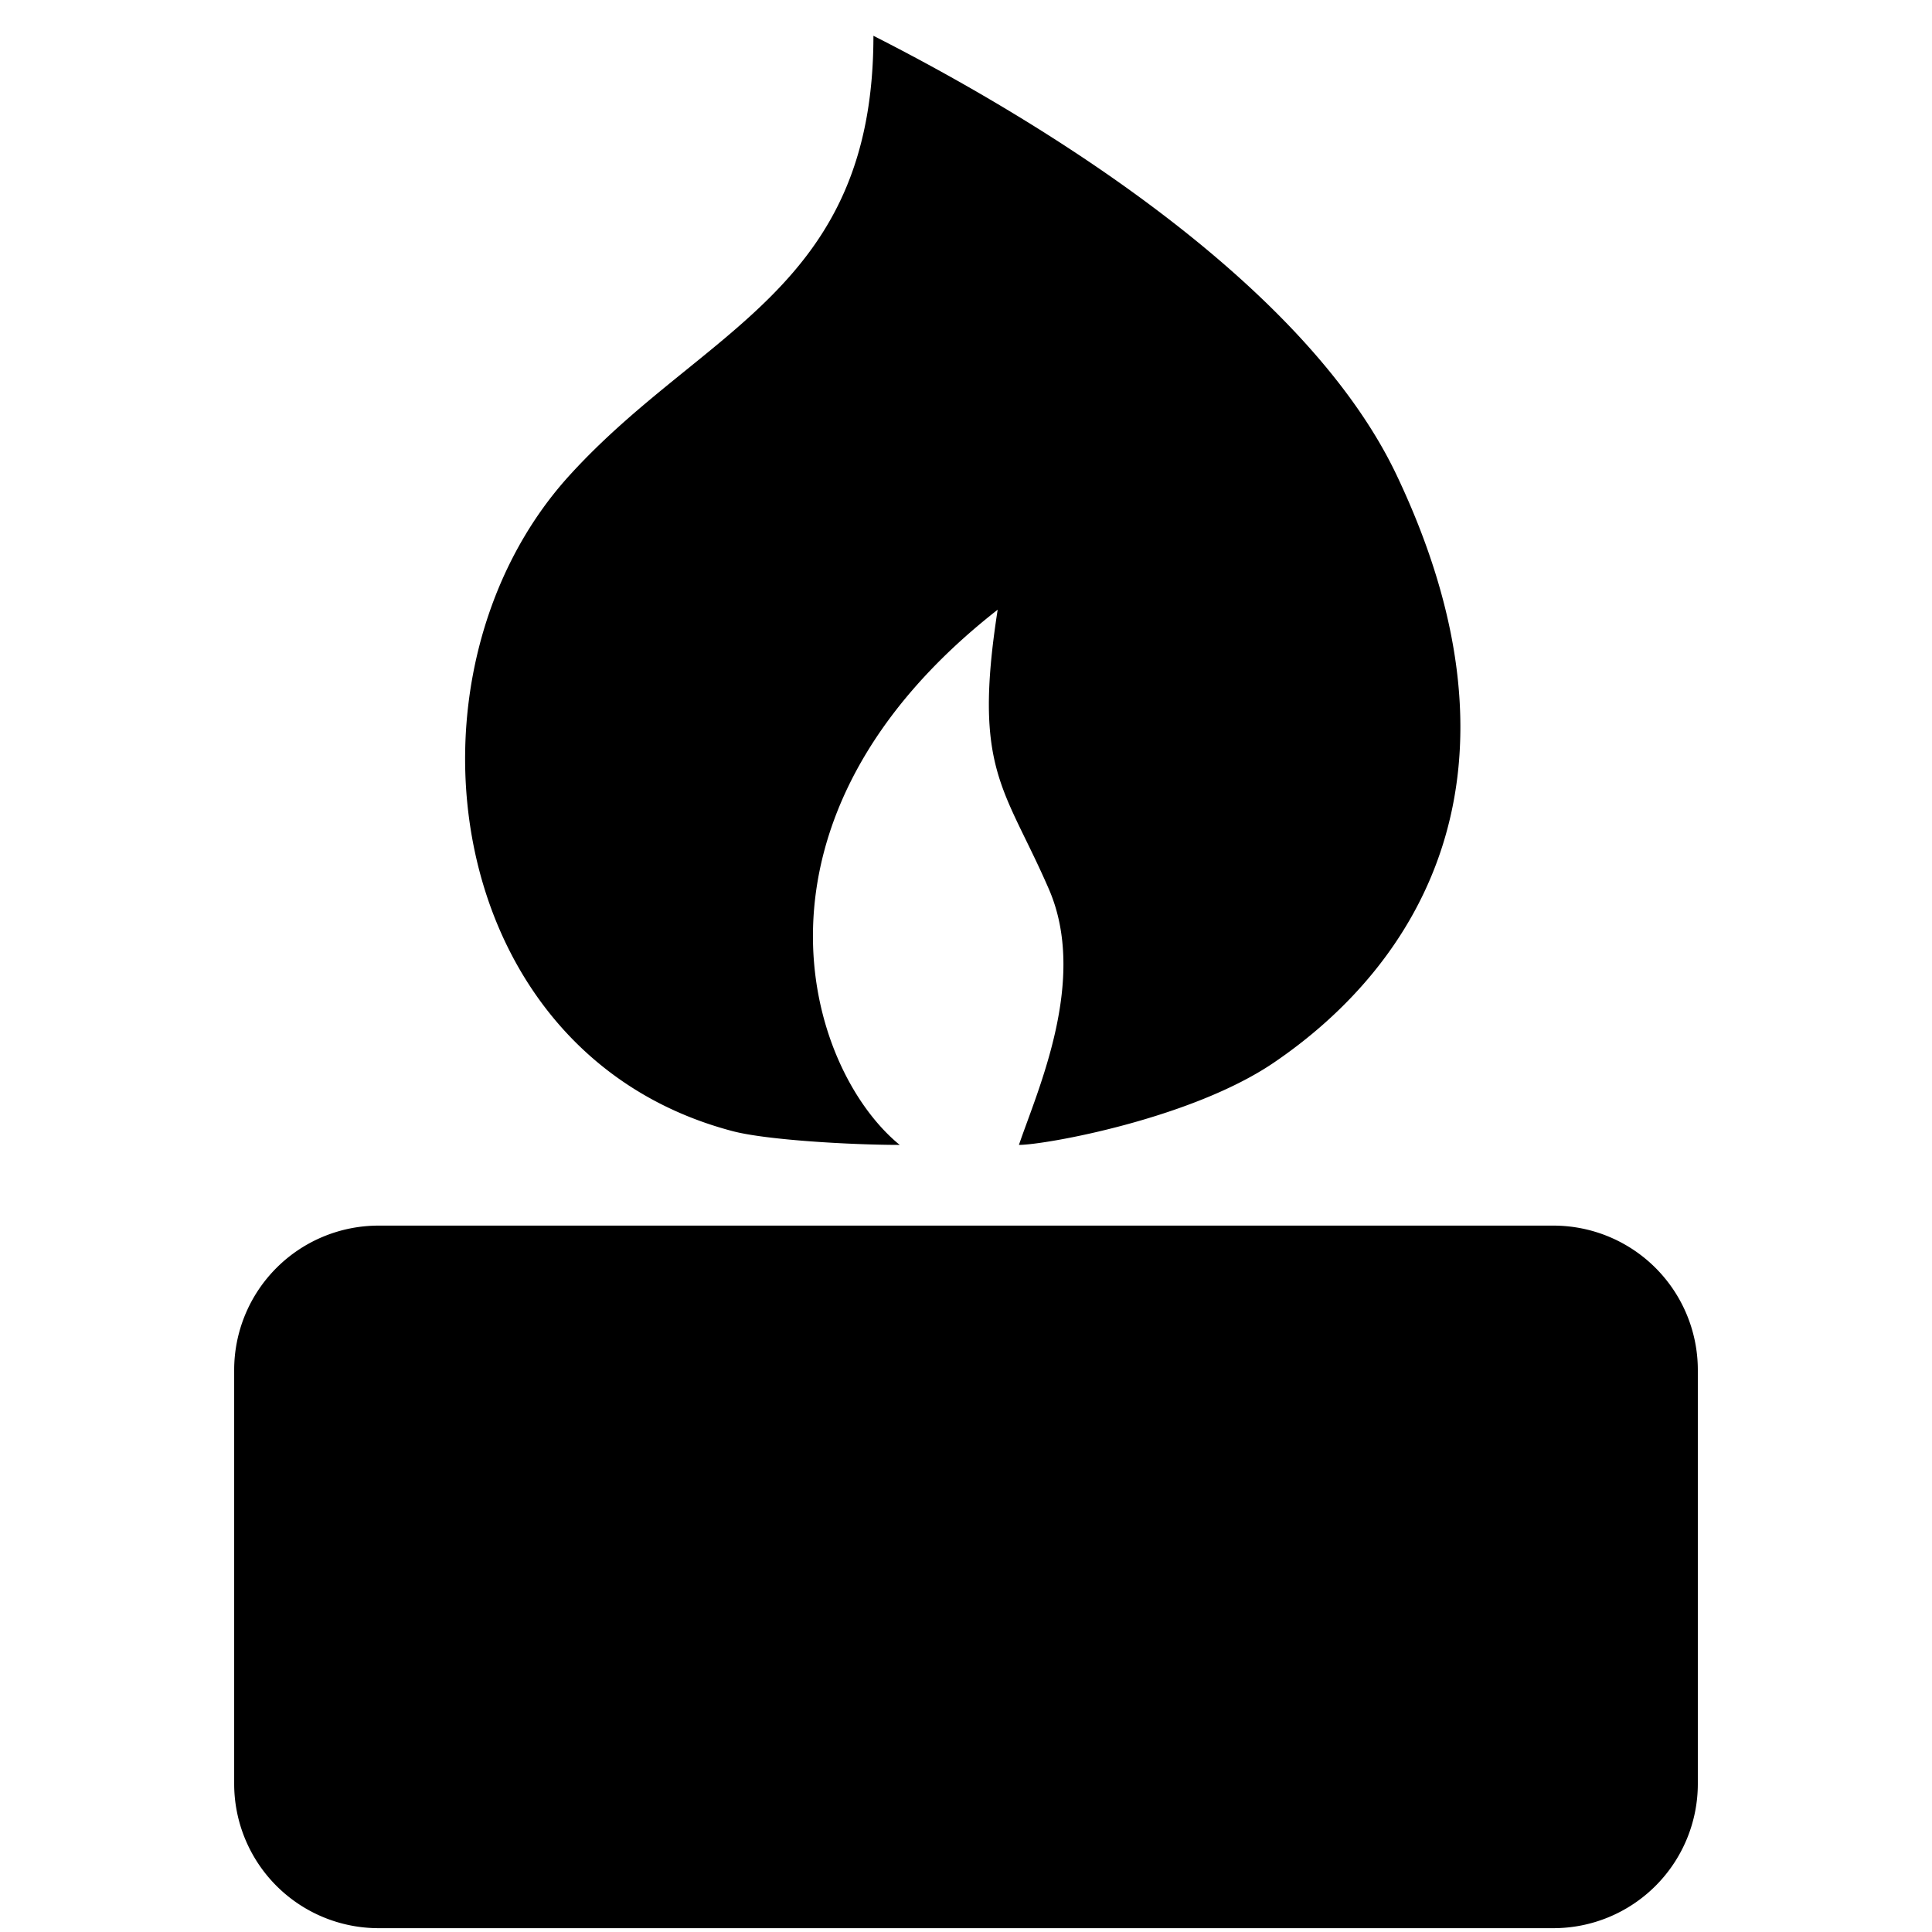 <svg width="48" height="48" xmlns="http://www.w3.org/2000/svg"><path d="M38.594 30.45a3.588 3.588 0 013.588 3.588v10.279a3.588 3.588 0 01-3.588 3.588H9.406a3.588 3.588 0 01-3.588-3.588v-10.28a3.588 3.588 0 013.588-3.587zM21.7.889c4.599 2.335 10.815 6.31 13.003 10.924 3.54 7.465.52 12.163-3.064 14.594-2.05 1.39-5.678 2.038-6.324 2.038.47-1.379 1.717-4.114.744-6.355-1.095-2.523-1.896-2.95-1.272-6.942-6.657 5.209-4.762 11.394-2.434 13.297-1.198 0-3.303-.12-4.143-.34-7.287-1.91-8.507-11.405-4.063-16.292C17.47 8.156 21.7 7.199 21.7.889z"/></svg>